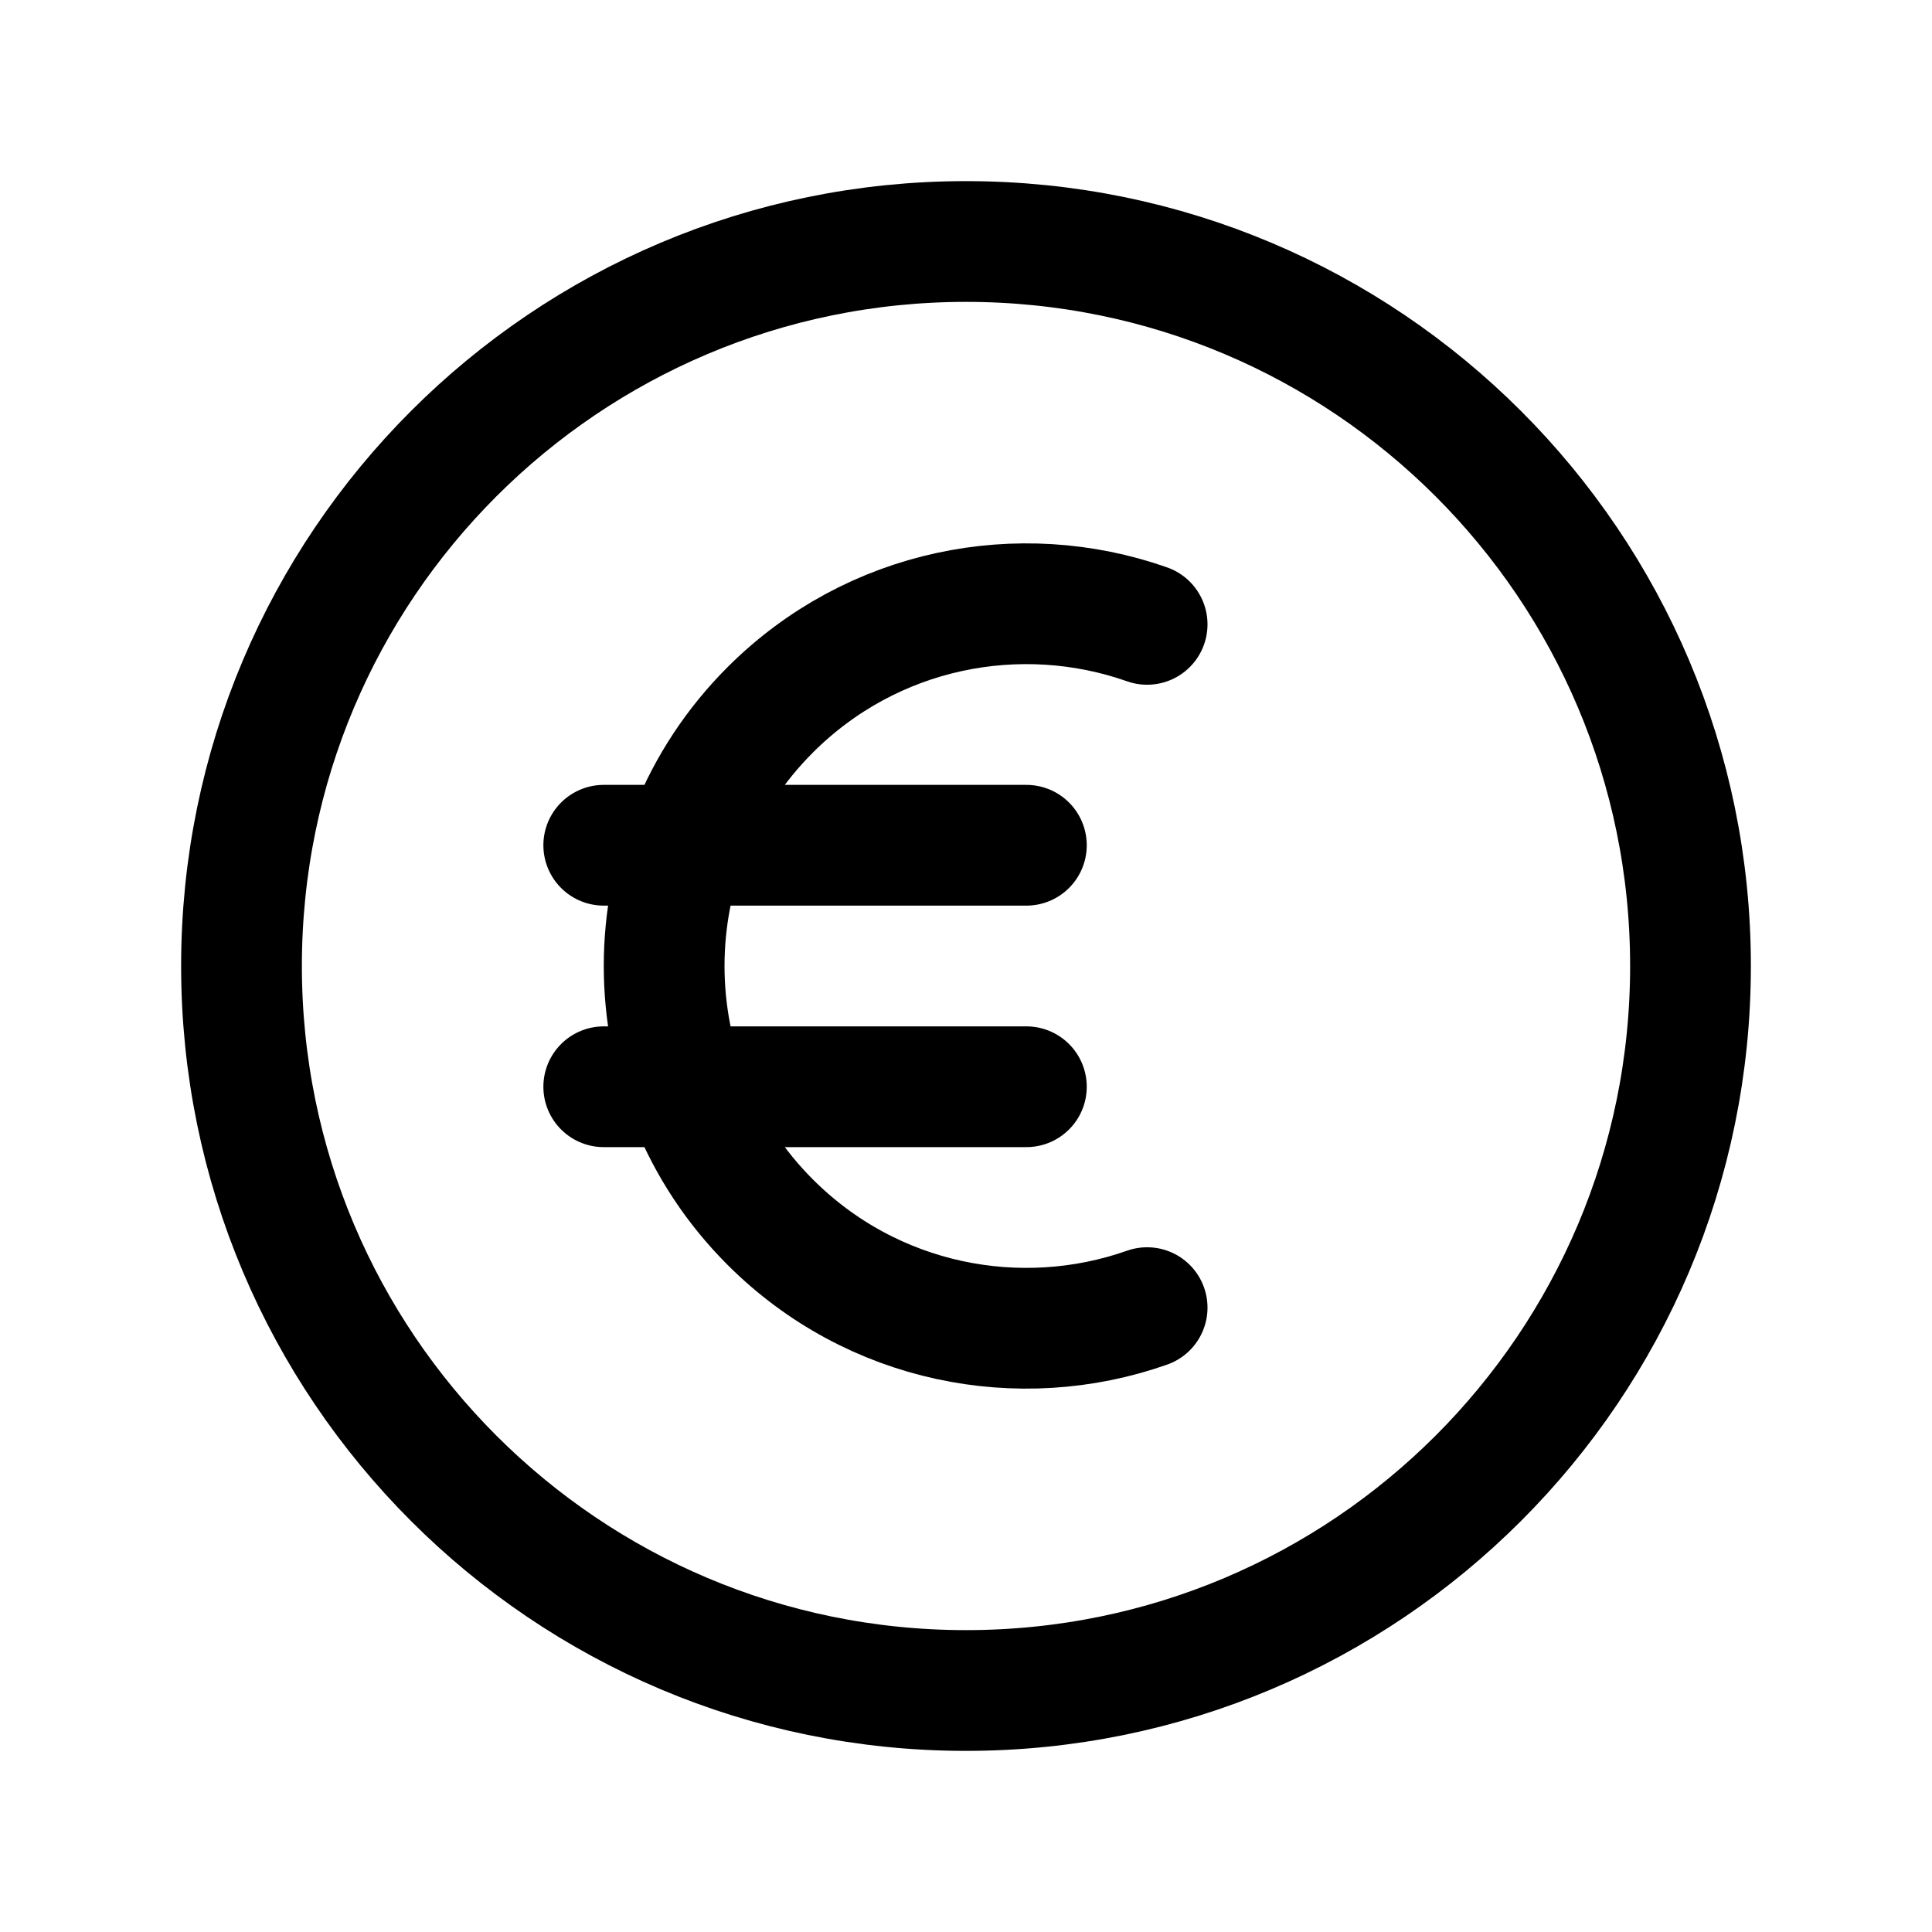 <svg viewBox="0 0 24 24" fill="none" xmlns="http://www.w3.org/2000/svg"><path d="M14.25 7.756C12.667 7.198 10.834 7.552 9.568 8.818C7.811 10.575 7.811 13.425 9.568 15.182C10.834 16.448 12.667 16.802 14.25 16.244M7.5 10.5H12.75M7.5 13.5H12.75M21 12C21 16.971 16.971 21 12 21C7.029 21 3 16.971 3 12C3 7.029 7.029 3 12 3C16.971 3 21 7.029 21 12Z" stroke="currentColor" stroke-width="1.5" stroke-linecap="round" stroke-linejoin="round"/></svg>